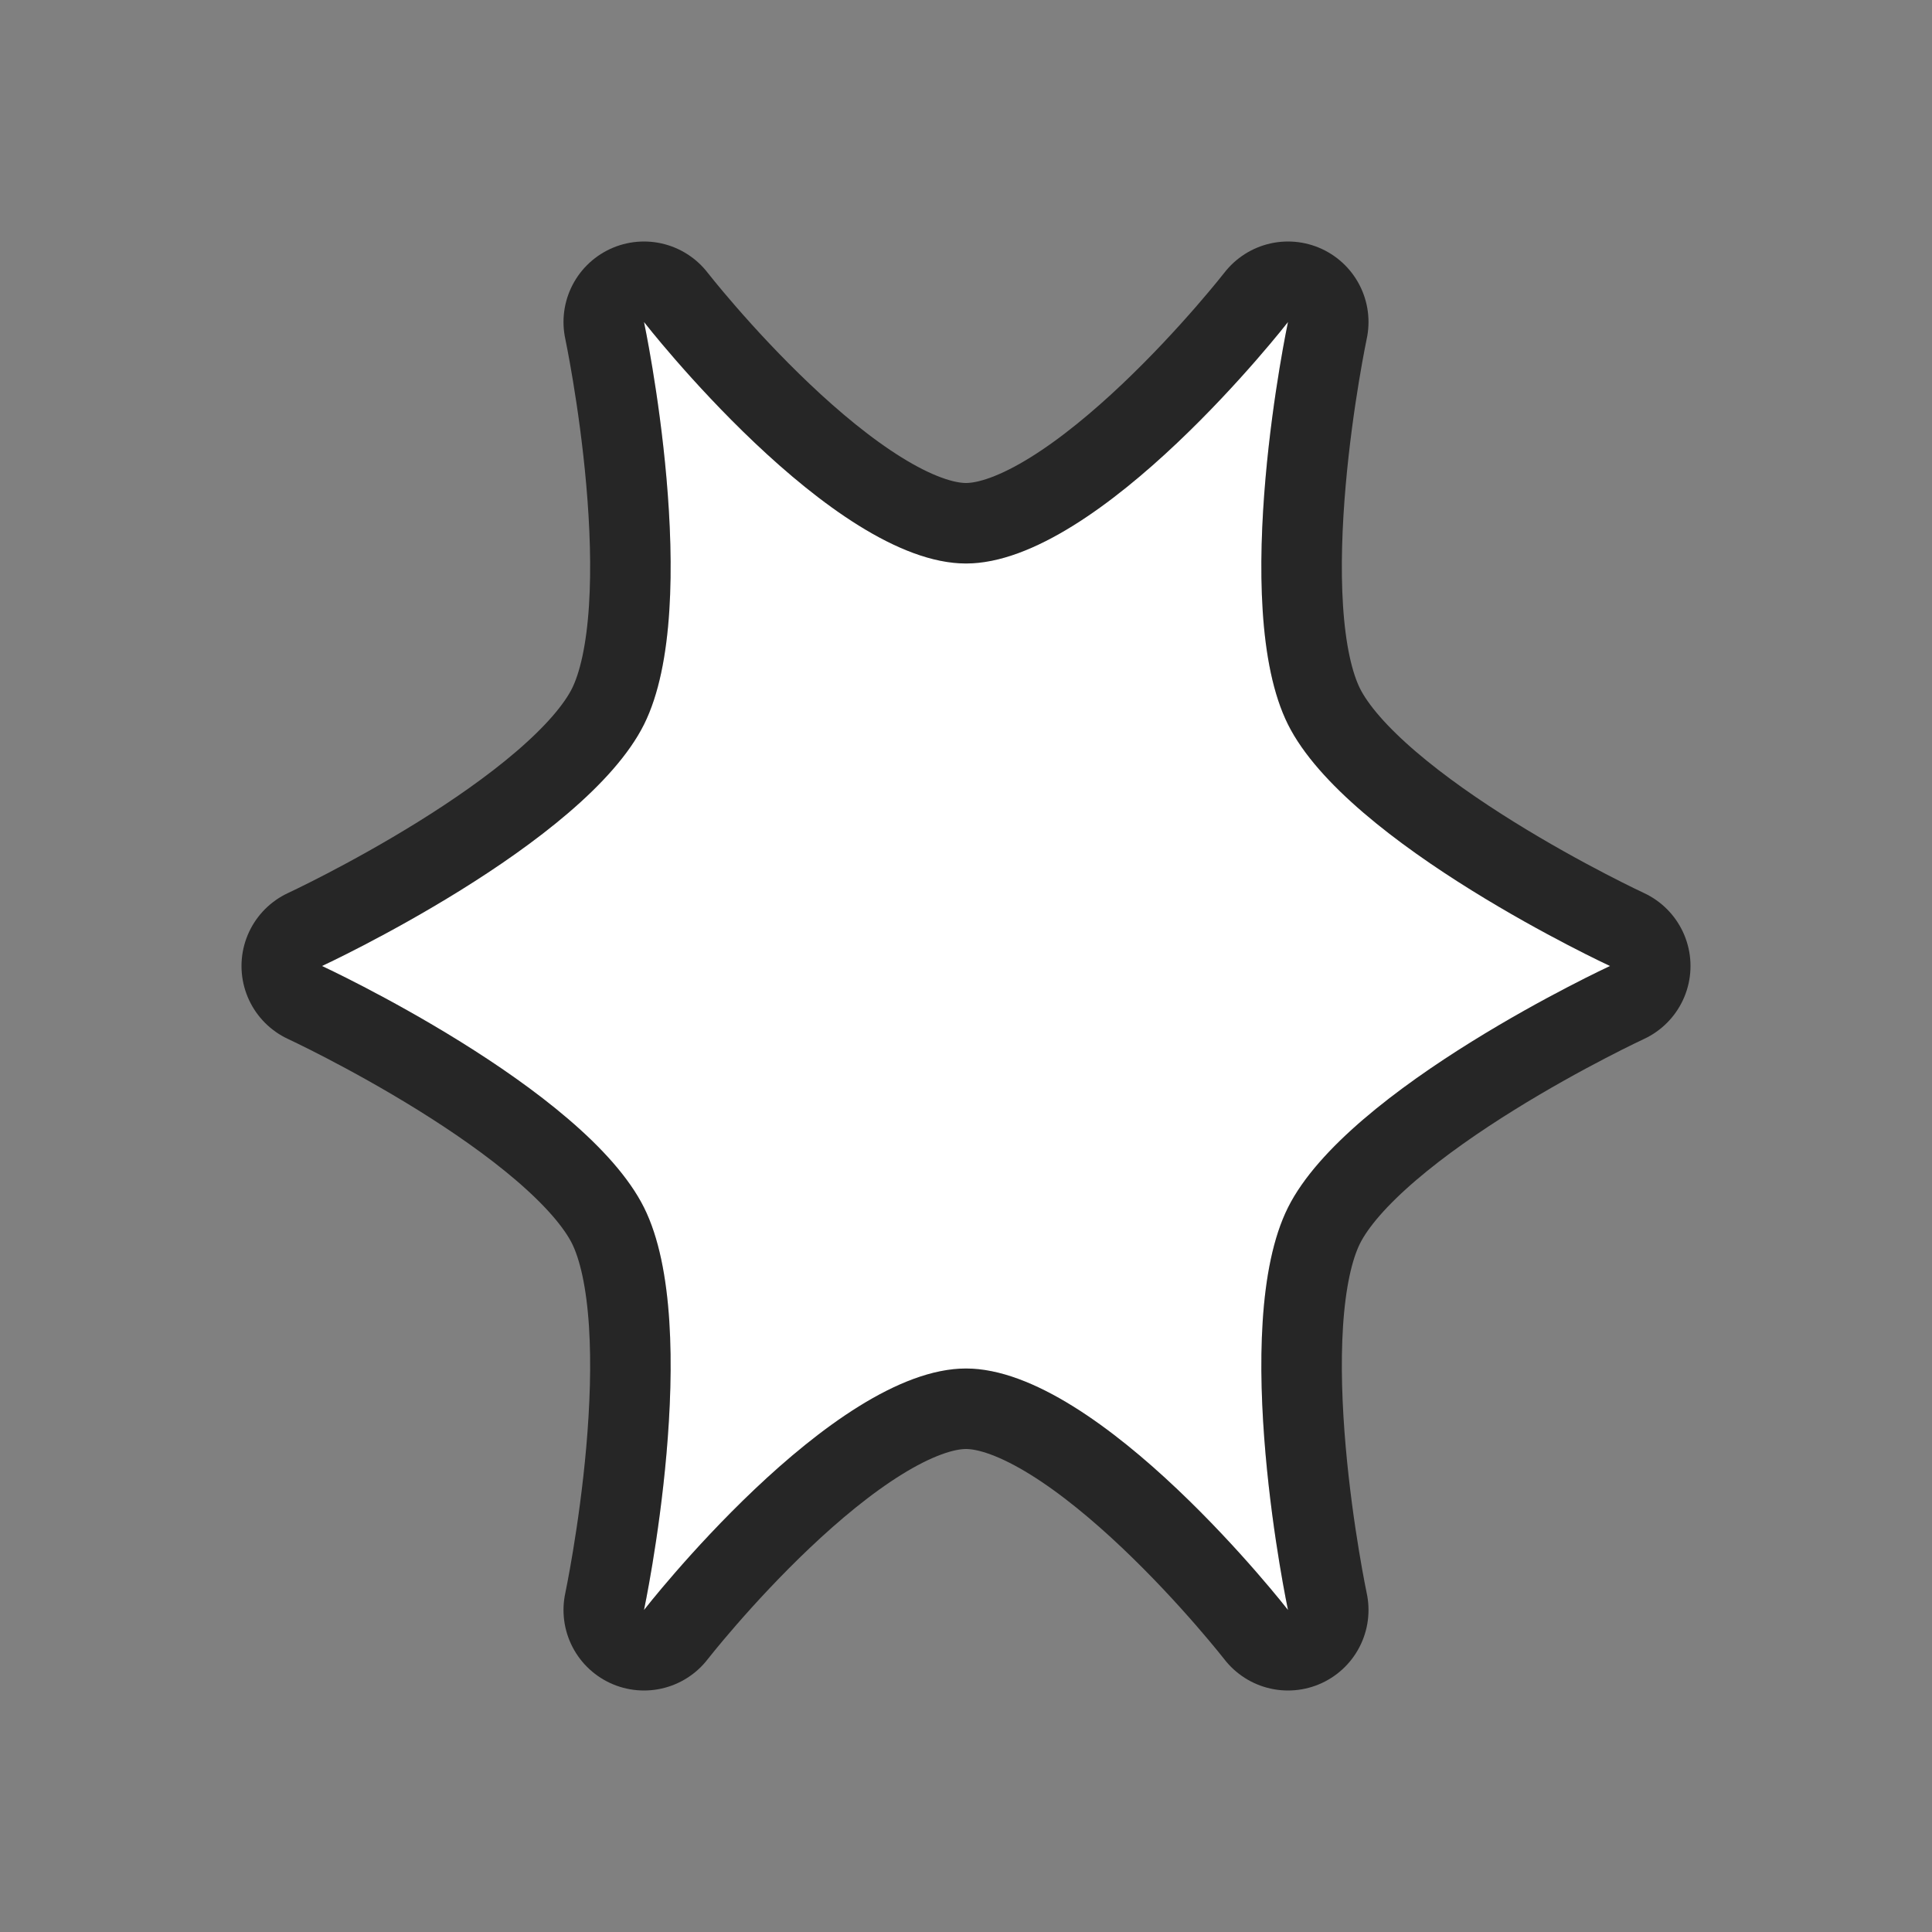 <?xml version="1.0" encoding="UTF-8" standalone="no"?>
<svg
   xmlns:dc="http://purl.org/dc/elements/1.1/"
   xmlns:cc="http://creativecommons.org/ns#"
   xmlns:rdf="http://www.w3.org/1999/02/22-rdf-syntax-ns#"
   xmlns:svg="http://www.w3.org/2000/svg"
   xmlns="http://www.w3.org/2000/svg"
   xmlns:sodipodi="http://sodipodi.sourceforge.net/DTD/sodipodi-0.dtd"
   xmlns:inkscape="http://www.inkscape.org/namespaces/inkscape"
   viewBox="0 0 24 24"
   version="1.1"
   id="svg4"
   sodipodi:docname="lc_starshapes.concave-star6.svg"
   inkscape:export-filename="/home/jupiter007/Libreoffice yaru theme fullcolor/build/cmd/lc_starshapes.concave-star6.png"
   inkscape:export-xdpi="96"
   inkscape:export-ydpi="96"
   inkscape:version="0.92.4 (5da689c313, 2019-01-14)">
  <rect x="0" y="0" width="24" height="24" fill="#808080" stroke="none"/>
  <defs
     id="defs8" />
  <sodipodi:namedview
     pagecolor="#ffffff"
     bordercolor="#666666"
     borderopacity="1"
     objecttolerance="10"
     gridtolerance="10"
     guidetolerance="10"
     inkscape:pageopacity="0"
     inkscape:pageshadow="2"
     inkscape:window-width="1920"
     inkscape:window-height="1011"
     id="namedview6"
     showgrid="false"
     inkscape:zoom="9.8333333"
     inkscape:cx="-11.847458"
     inkscape:cy="12"
     inkscape:window-x="0"
     inkscape:window-y="32"
     inkscape:window-maximized="1"
     inkscape:current-layer="svg4" />
  <path
     style="fill:#000000;stroke:#000000;opacity:0.7;stroke-width:2;stroke-miterlimit:4;stroke-dasharray:none;stroke-linejoin:round"
     id="path817"
     fill="#232629"
     d="m8 4s.745 3.509 0 5c-.745 1.491-4 3-4 3s3.255 1.509 4 3c.745 1.491 0 5 0 5s2.333-3 4-3 4 3 4 3-.745-3.509 0-5c.745-1.491 4-3 4-3s-3.255-1.509-4-3c-.745-1.491 0-5 0-5s-2.333 3-4 3-4-3-4-3z" />
  <path
     d="m8 4s.745 3.509 0 5c-.745 1.491-4 3-4 3s3.255 1.509 4 3c.745 1.491 0 5 0 5s2.333-3 4-3 4 3 4 3-.745-3.509 0-5c.745-1.491 4-3 4-3s-3.255-1.509-4-3c-.745-1.491 0-5 0-5s-2.333 3-4 3-4-3-4-3z"
     fill="#232629"
     id="path2"
     style="fill:#ffffff" />
</svg>
